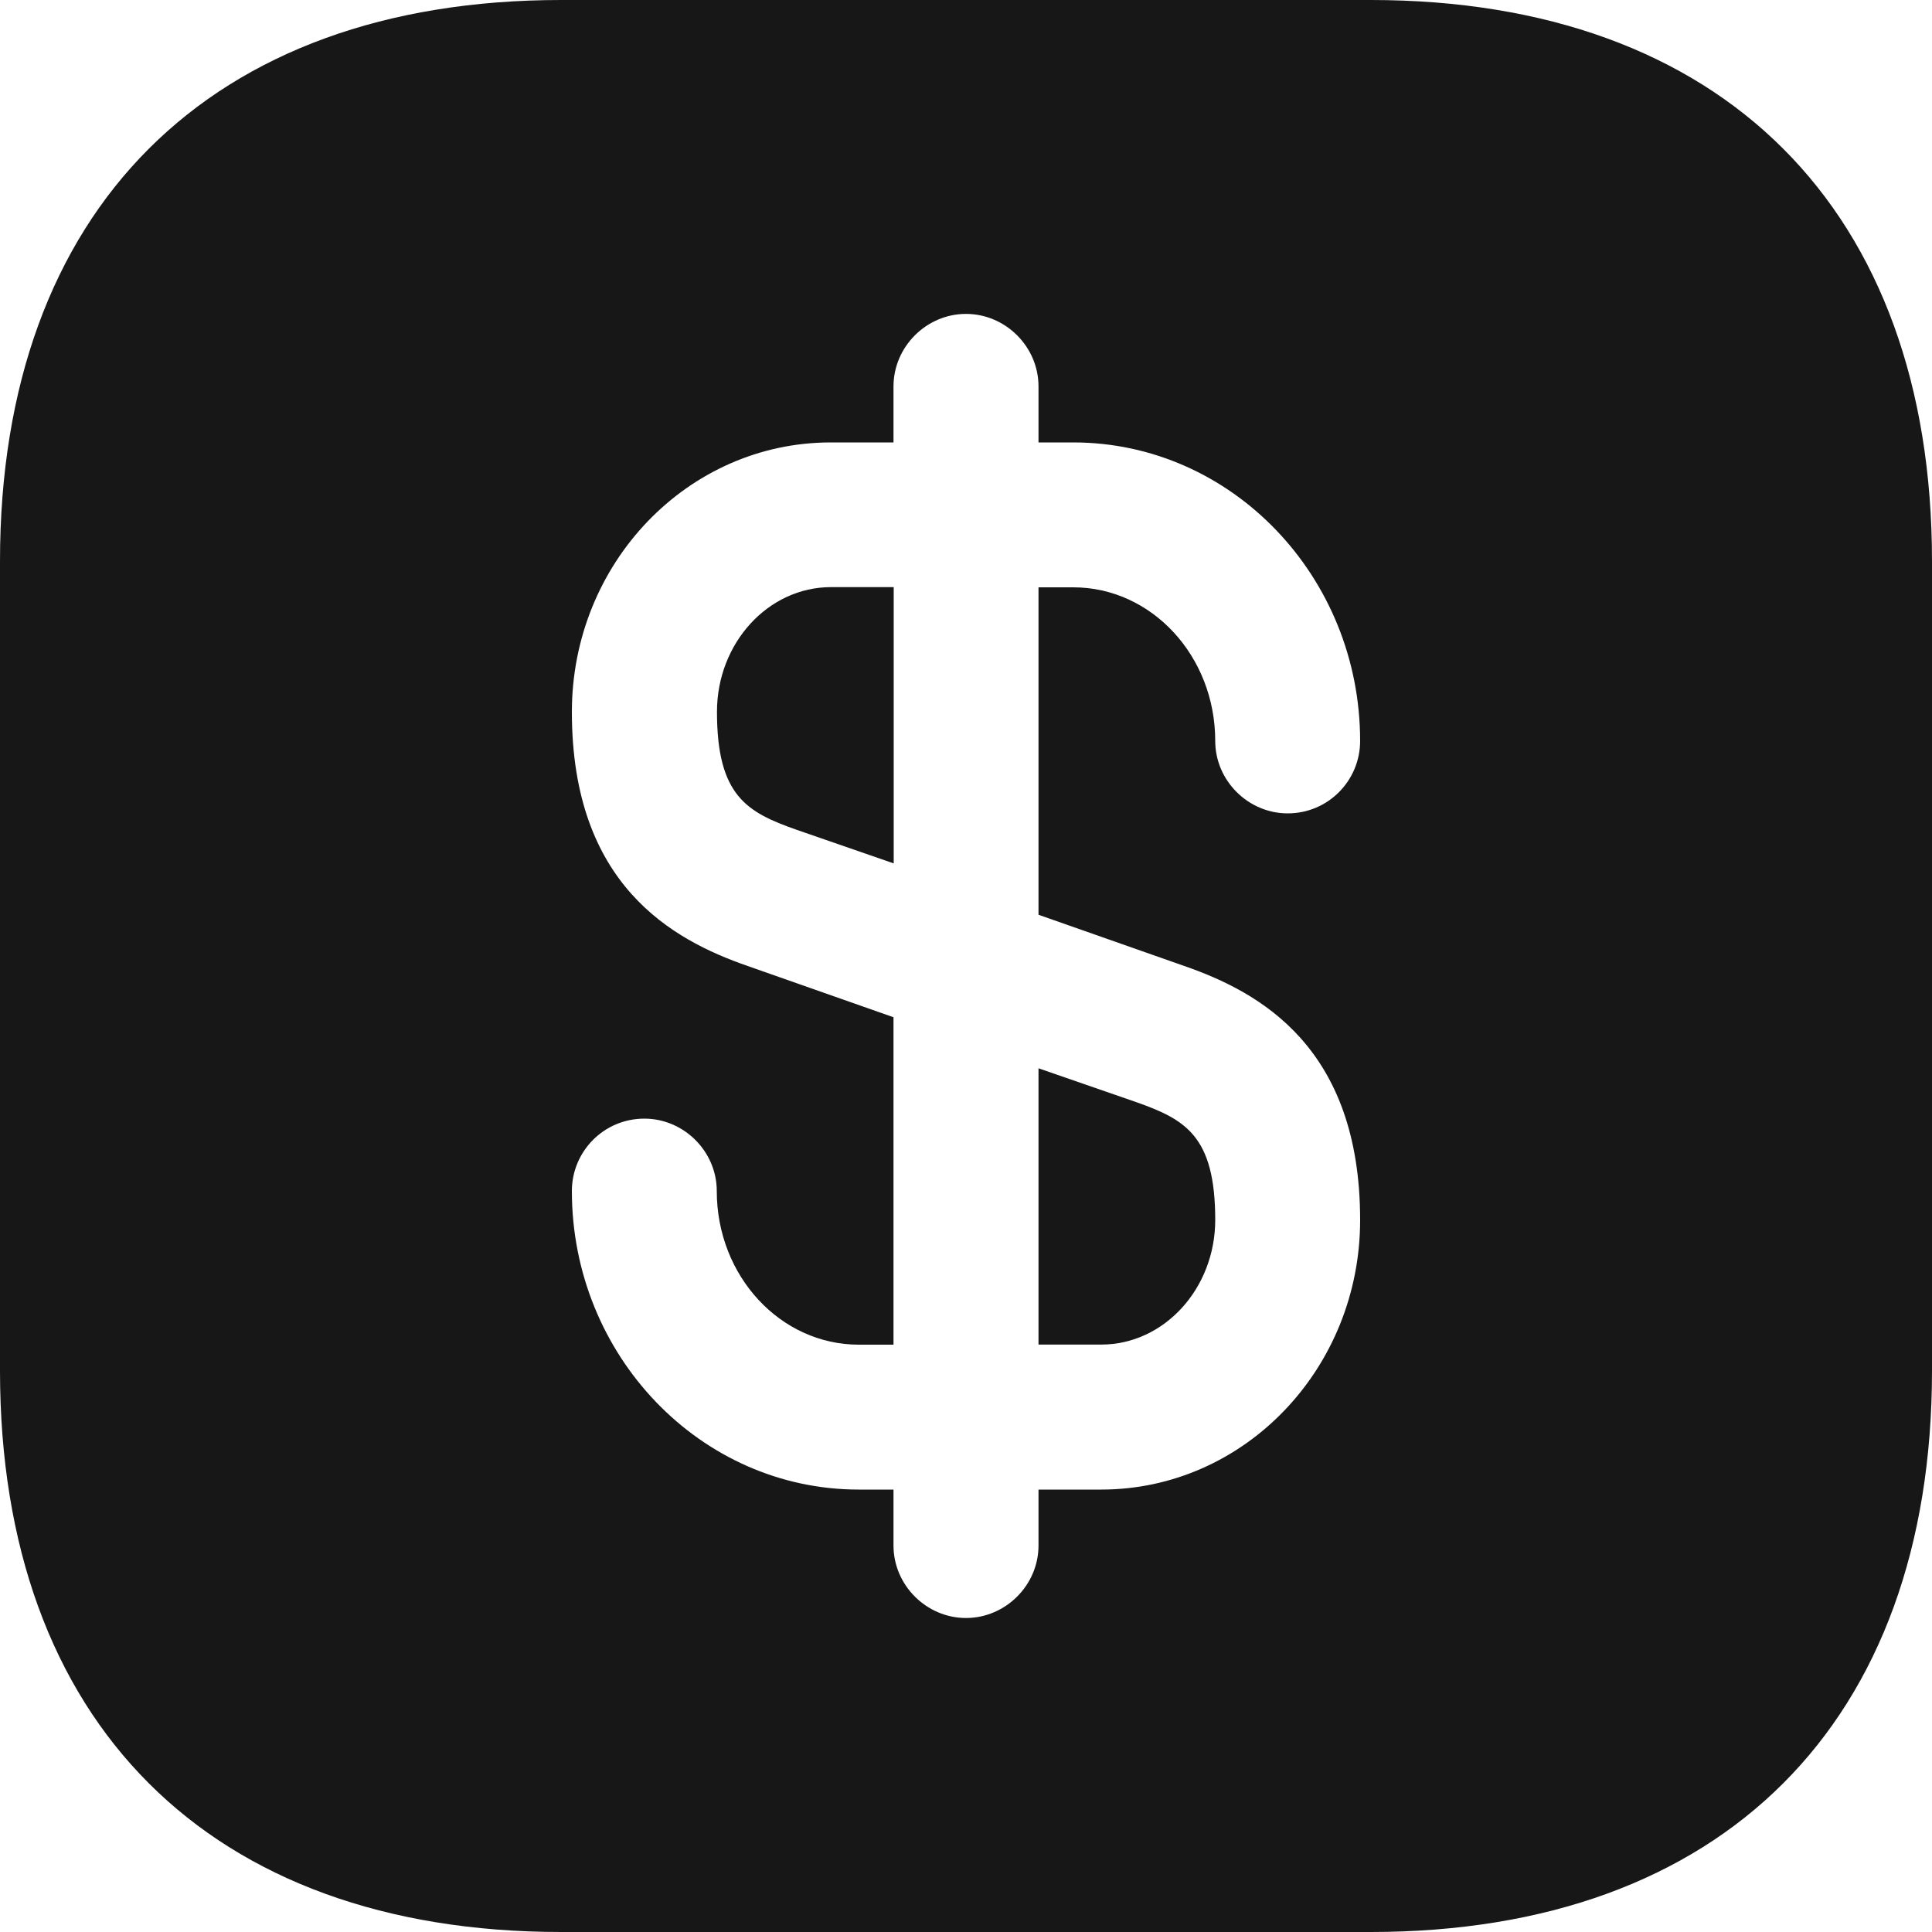 <svg width="19" height="19" viewBox="0 0 19 19" fill="none" xmlns="http://www.w3.org/2000/svg">
<path d="M8.789 5.774V8.491L7.83 8.159C7.345 7.988 7.051 7.826 7.051 7C7.051 6.325 7.554 5.774 8.172 5.774H8.789Z" fill="#171717"/>
<path d="M11.951 11.997C11.951 12.672 11.448 13.223 10.83 13.223H10.213V10.506L11.172 10.838C11.657 11.009 11.951 11.171 11.951 11.997Z" fill="#171717"/>
<path d="M13.48 0H5.519C2.062 0 0 2.062 0 5.519V13.48C0 16.939 2.062 19 5.519 19H13.48C16.939 19 19 16.939 19 13.48V5.519C19 2.062 16.939 0 13.48 0ZM11.647 9.5C12.388 9.757 13.376 10.298 13.376 11.998C13.376 13.461 12.236 14.649 10.83 14.649H10.213V15.2C10.213 15.589 9.889 15.912 9.5 15.912C9.111 15.912 8.787 15.589 8.787 15.2V14.649H8.445C6.888 14.649 5.624 13.329 5.624 11.713C5.624 11.324 5.938 11.001 6.337 11.001C6.726 11.001 7.049 11.324 7.049 11.713C7.049 12.55 7.676 13.224 8.445 13.224H8.787V10.004L7.353 9.5C6.612 9.243 5.624 8.702 5.624 7.002C5.624 5.538 6.764 4.351 8.17 4.351H8.787V3.8C8.787 3.41 9.111 3.087 9.5 3.087C9.889 3.087 10.213 3.41 10.213 3.8V4.351H10.555C12.113 4.351 13.376 5.671 13.376 7.287C13.376 7.676 13.062 7.999 12.664 7.999C12.274 7.999 11.951 7.676 11.951 7.287C11.951 6.45 11.324 5.776 10.555 5.776H10.213V8.996L11.647 9.5Z" fill="#171717"/>
</svg>
